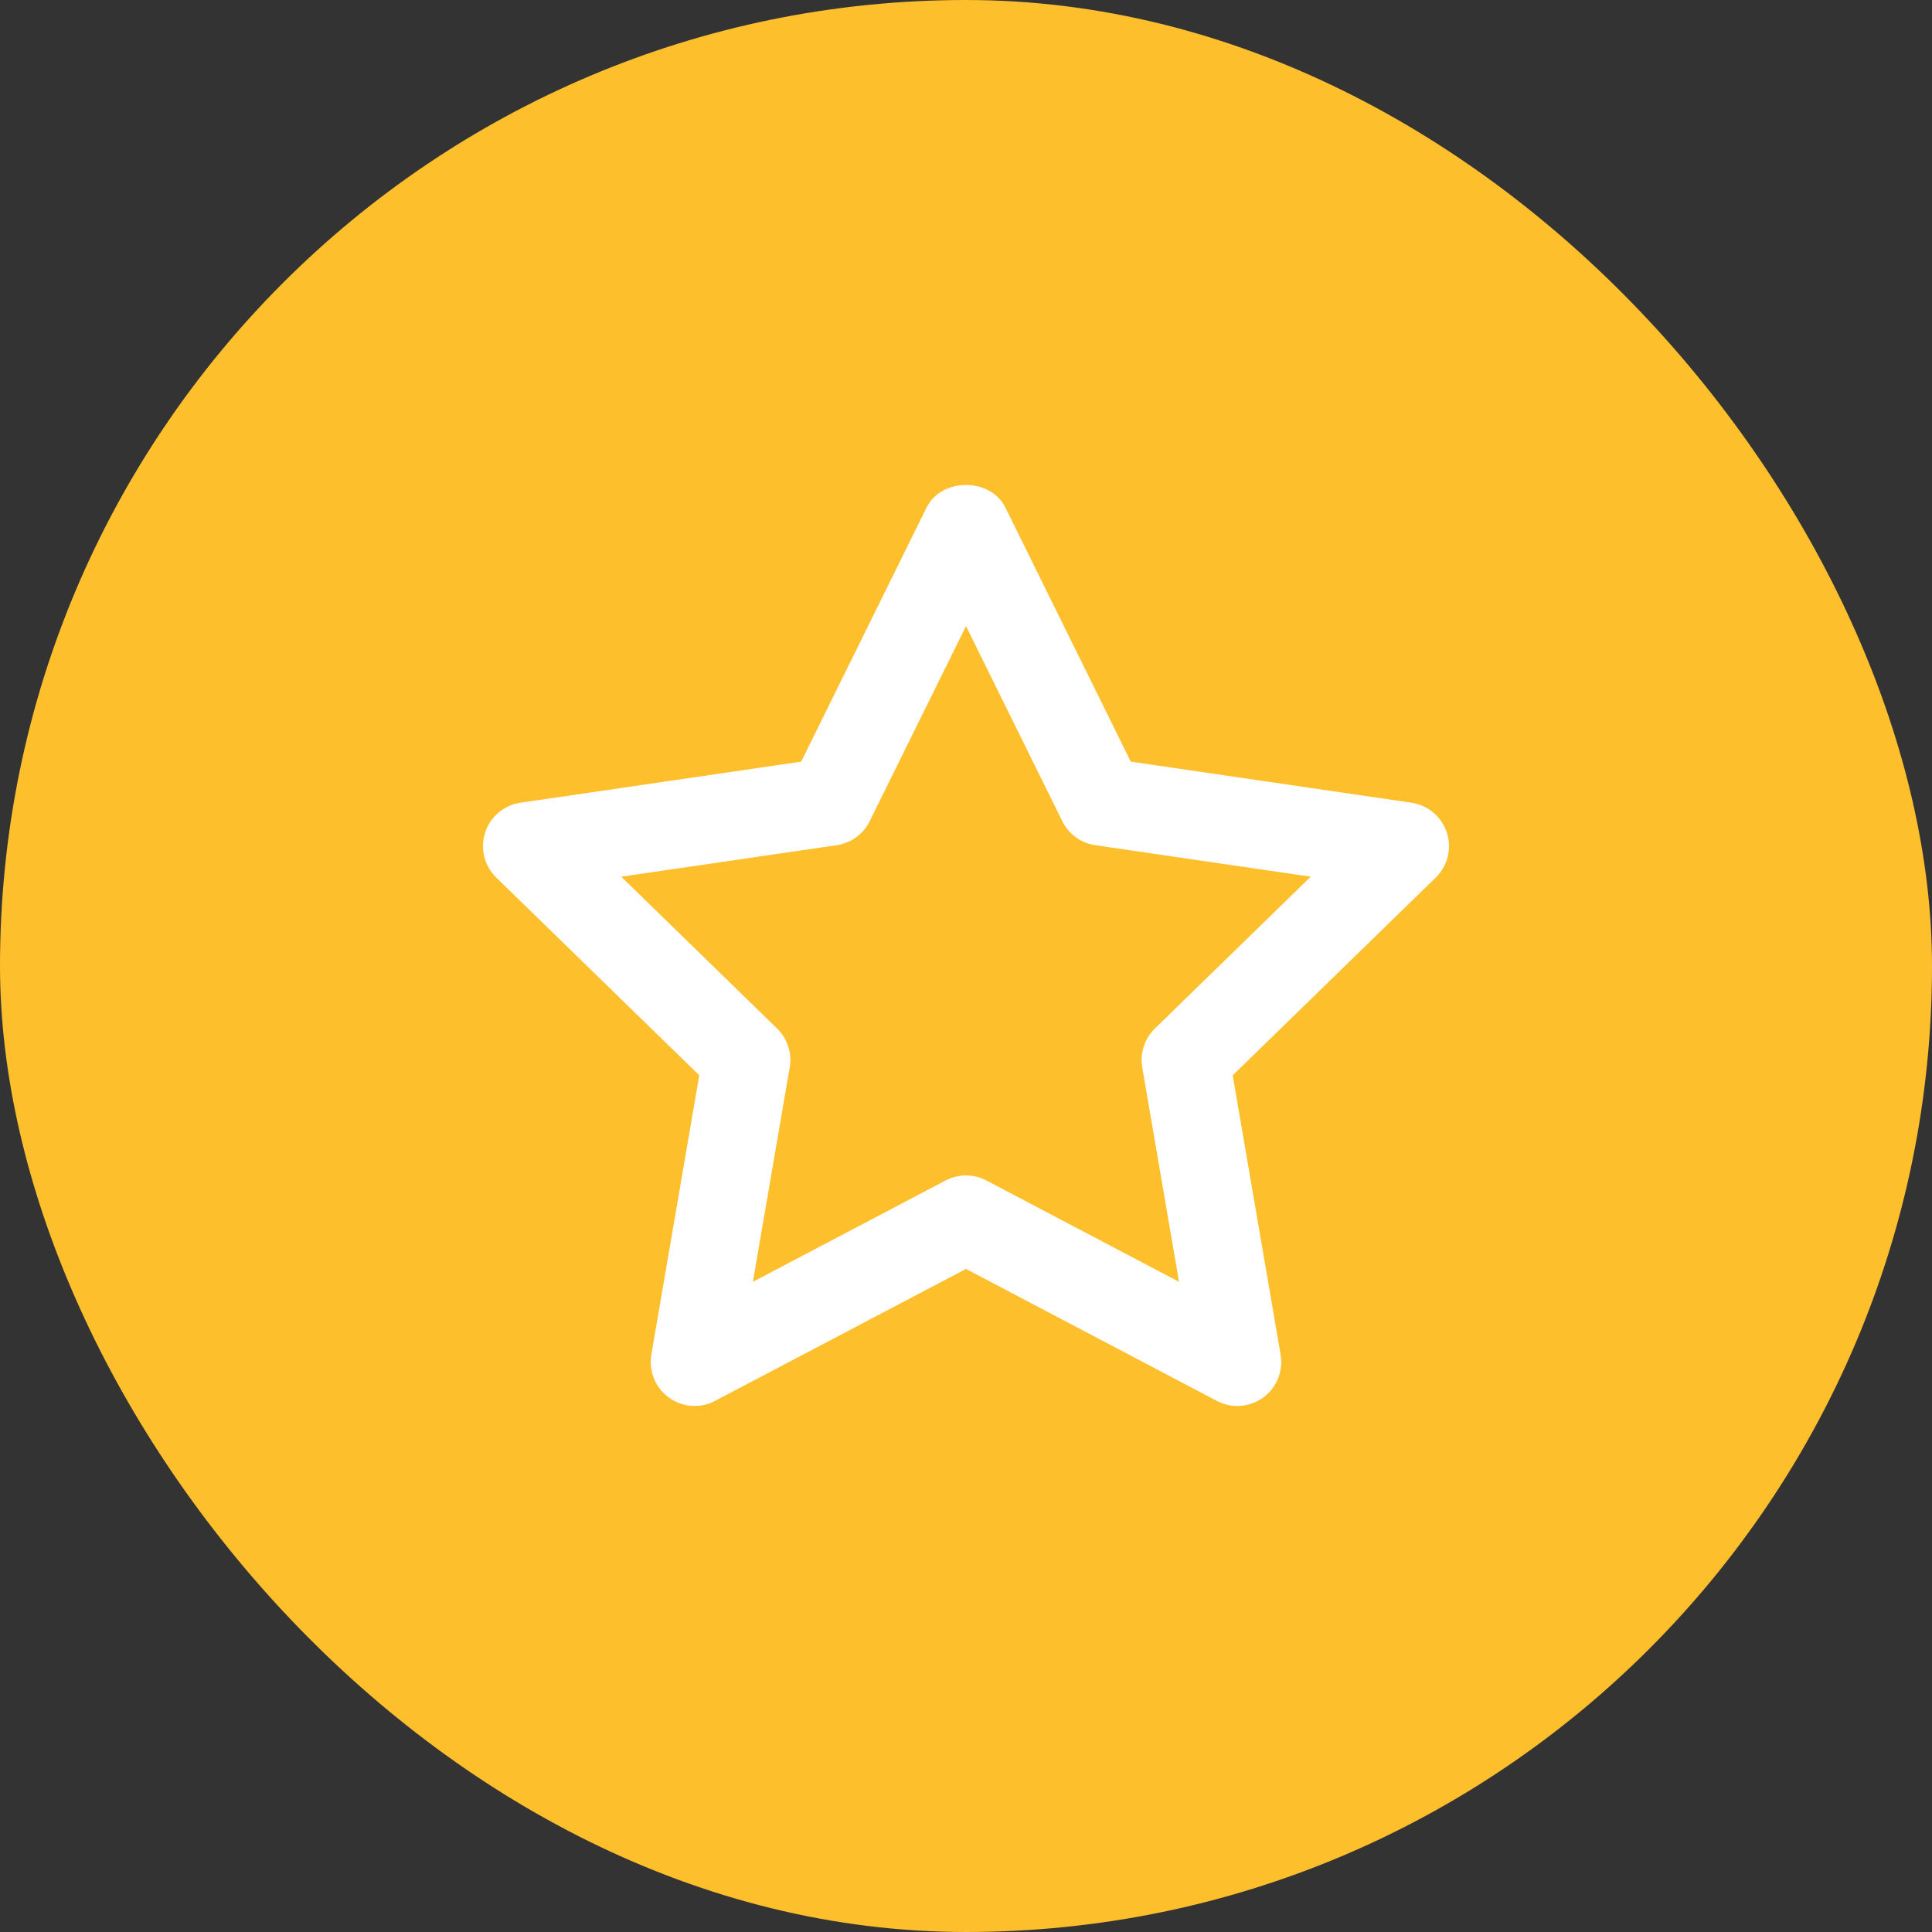 <svg width="44" height="44" viewBox="0 0 44 44" fill="none" xmlns="http://www.w3.org/2000/svg">
<rect x="0" y="0" width="44" height="44" fill="#333333" stroke="none"/>
<rect width="44" height="44" rx="22" fill="#FEBF2C"/>
<path d="M28.18 32.02C28.021 32.02 27.861 31.982 27.714 31.905L22 28.899L16.285 31.904C15.949 32.083 15.54 32.052 15.232 31.828C14.924 31.604 14.77 31.225 14.834 30.85L15.925 24.489L11.302 19.986C11.03 19.721 10.931 19.324 11.049 18.961C11.166 18.6 11.479 18.335 11.855 18.281L18.246 17.346L21.103 11.557C21.44 10.874 22.559 10.874 22.896 11.557L25.753 17.346L32.144 18.281C32.521 18.336 32.833 18.6 32.951 18.962C33.068 19.324 32.971 19.721 32.697 19.987L28.074 24.49L29.165 30.851C29.229 31.226 29.075 31.605 28.768 31.829C28.593 31.955 28.387 32.02 28.18 32.02ZM14.148 19.966L17.697 23.423C17.933 23.653 18.041 23.985 17.985 24.309L17.147 29.192L21.534 26.885C21.825 26.731 22.174 26.731 22.465 26.885L26.851 29.192L26.014 24.309C25.958 23.985 26.066 23.654 26.302 23.423L29.851 19.966L24.945 19.249C24.62 19.202 24.339 18.997 24.193 18.702L22 14.259L19.807 18.702C19.661 18.997 19.381 19.202 19.055 19.249L14.148 19.966Z" fill="white"/>
</svg>